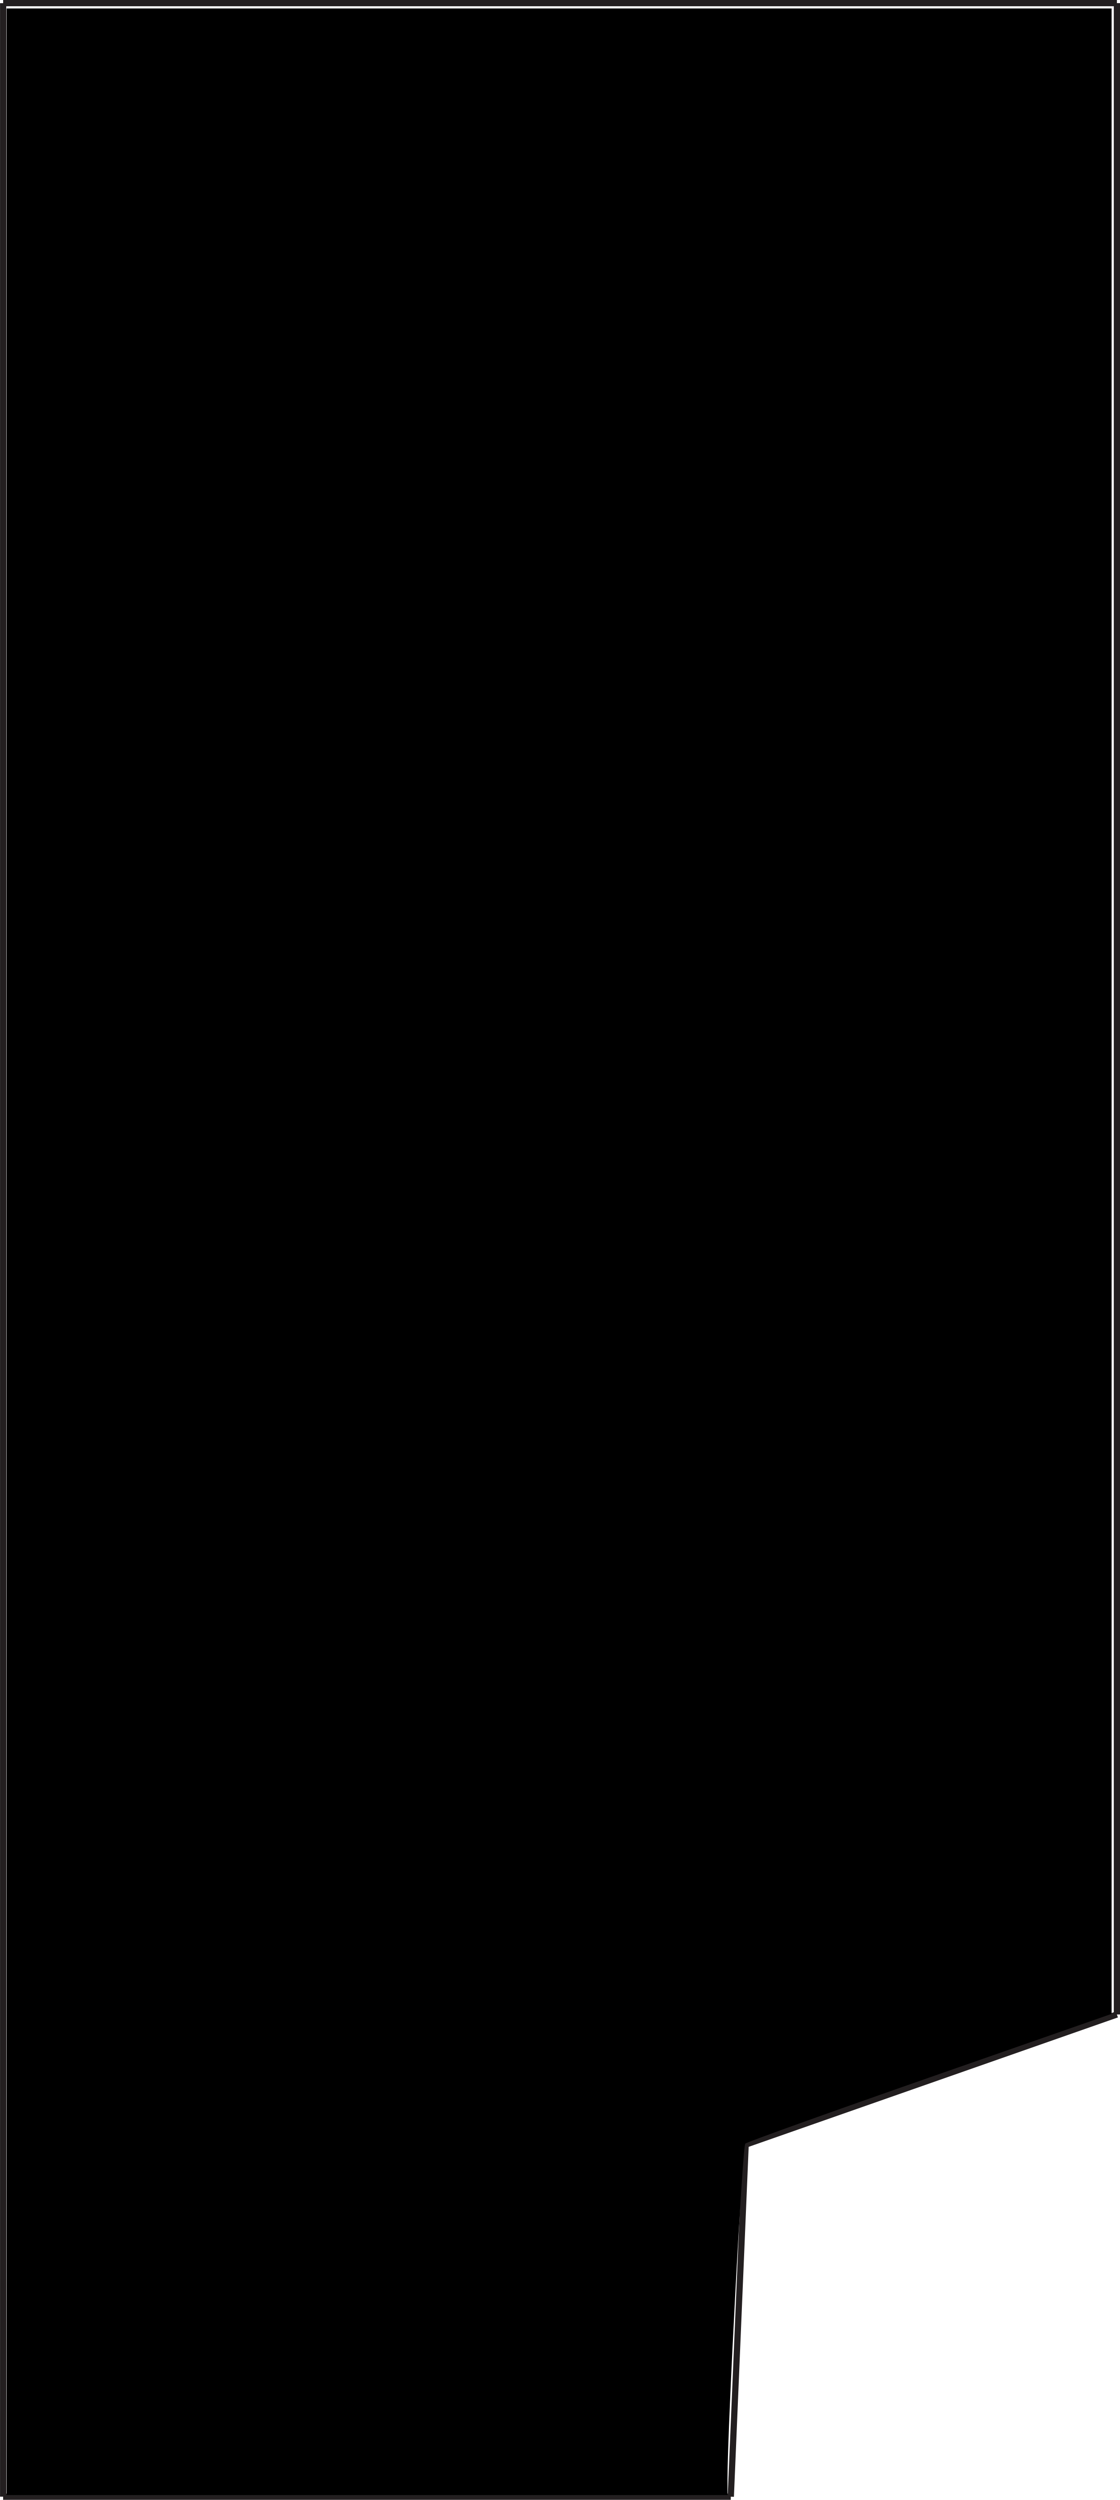 <?xml version="1.0" encoding="UTF-8" standalone="no"?>
<svg
   xmlns:dc="http://purl.org/dc/elements/1.1/"
   xmlns:cc="http://creativecommons.org/ns#"
   xmlns:rdf="http://www.w3.org/1999/02/22-rdf-syntax-ns#"
   xmlns:svg="http://www.w3.org/2000/svg"
   xmlns="http://www.w3.org/2000/svg"
   xmlns:sodipodi="http://sodipodi.sourceforge.net/DTD/sodipodi-0.dtd"
   xmlns:inkscape="http://www.inkscape.org/namespaces/inkscape"
   sodipodi:docname="dihedral_gauge.svg"
   inkscape:version="1.0 (4035a4fb49, 2020-05-01)"
   id="svg2022"
   version="1.1"
   viewBox="0 0 31.609 70.508"
   height="70.508mm"
   width="31.609mm">
  <defs
     id="defs2016" />
  <sodipodi:namedview
     inkscape:window-maximized="1"
     inkscape:window-y="-6"
     inkscape:window-x="-6"
     inkscape:window-height="1058"
     inkscape:window-width="1858"
     inkscape:snap-others="true"
     inkscape:snap-bbox="true"
     inkscape:snap-nodes="true"
     showgrid="false"
     inkscape:document-rotation="0"
     inkscape:current-layer="layer1"
     inkscape:document-units="mm"
     inkscape:cy="191.0618"
     inkscape:cx="-52.078712"
     inkscape:zoom="1.979899"
     inkscape:pageshadow="2"
     inkscape:pageopacity="0.0"
     borderopacity="1.0"
     bordercolor="#666666"
     pagecolor="#ffffff"
     id="base" />
  <g
     transform="translate(-45.428,-40.341)"
     id="layer1"
     inkscape:groupmode="layer"
     inkscape:label="Layer 1">
    <path
       sodipodi:nodetypes="cccccccccccc"
       id="path1980"
       style="fill:none;stroke:#231f20;stroke-width:0.176;stroke-linecap:butt;stroke-linejoin:miter;stroke-miterlimit:2.613;stroke-dasharray:none;stroke-opacity:1"
       d="m 66.052,110.761 h -20.536 m 31.433,-13.601 -10.477,3.67 -0.419,9.931 m 10.897,-70.332 v 56.731 m -31.433,-56.731 h 31.433 m -31.433,70.332 v -3.161 -67.17" />
    <path
       transform="matrix(0.265,0,0,0.265,45.428,40.341)"
       id="path4130"
       d="M 0.702,133.231 V 0.901 H 59.543 118.385 V 107.624 214.346 l -19.319,6.743 c -10.626,3.709 -19.487,6.888 -19.693,7.066 -0.308,0.266 -1.895,30.177 -1.898,35.764 l -8.59e-4,1.641 H 39.088 0.702 Z"
       style="fill:#000000;stroke-width:0.505" />
  </g>
</svg>
